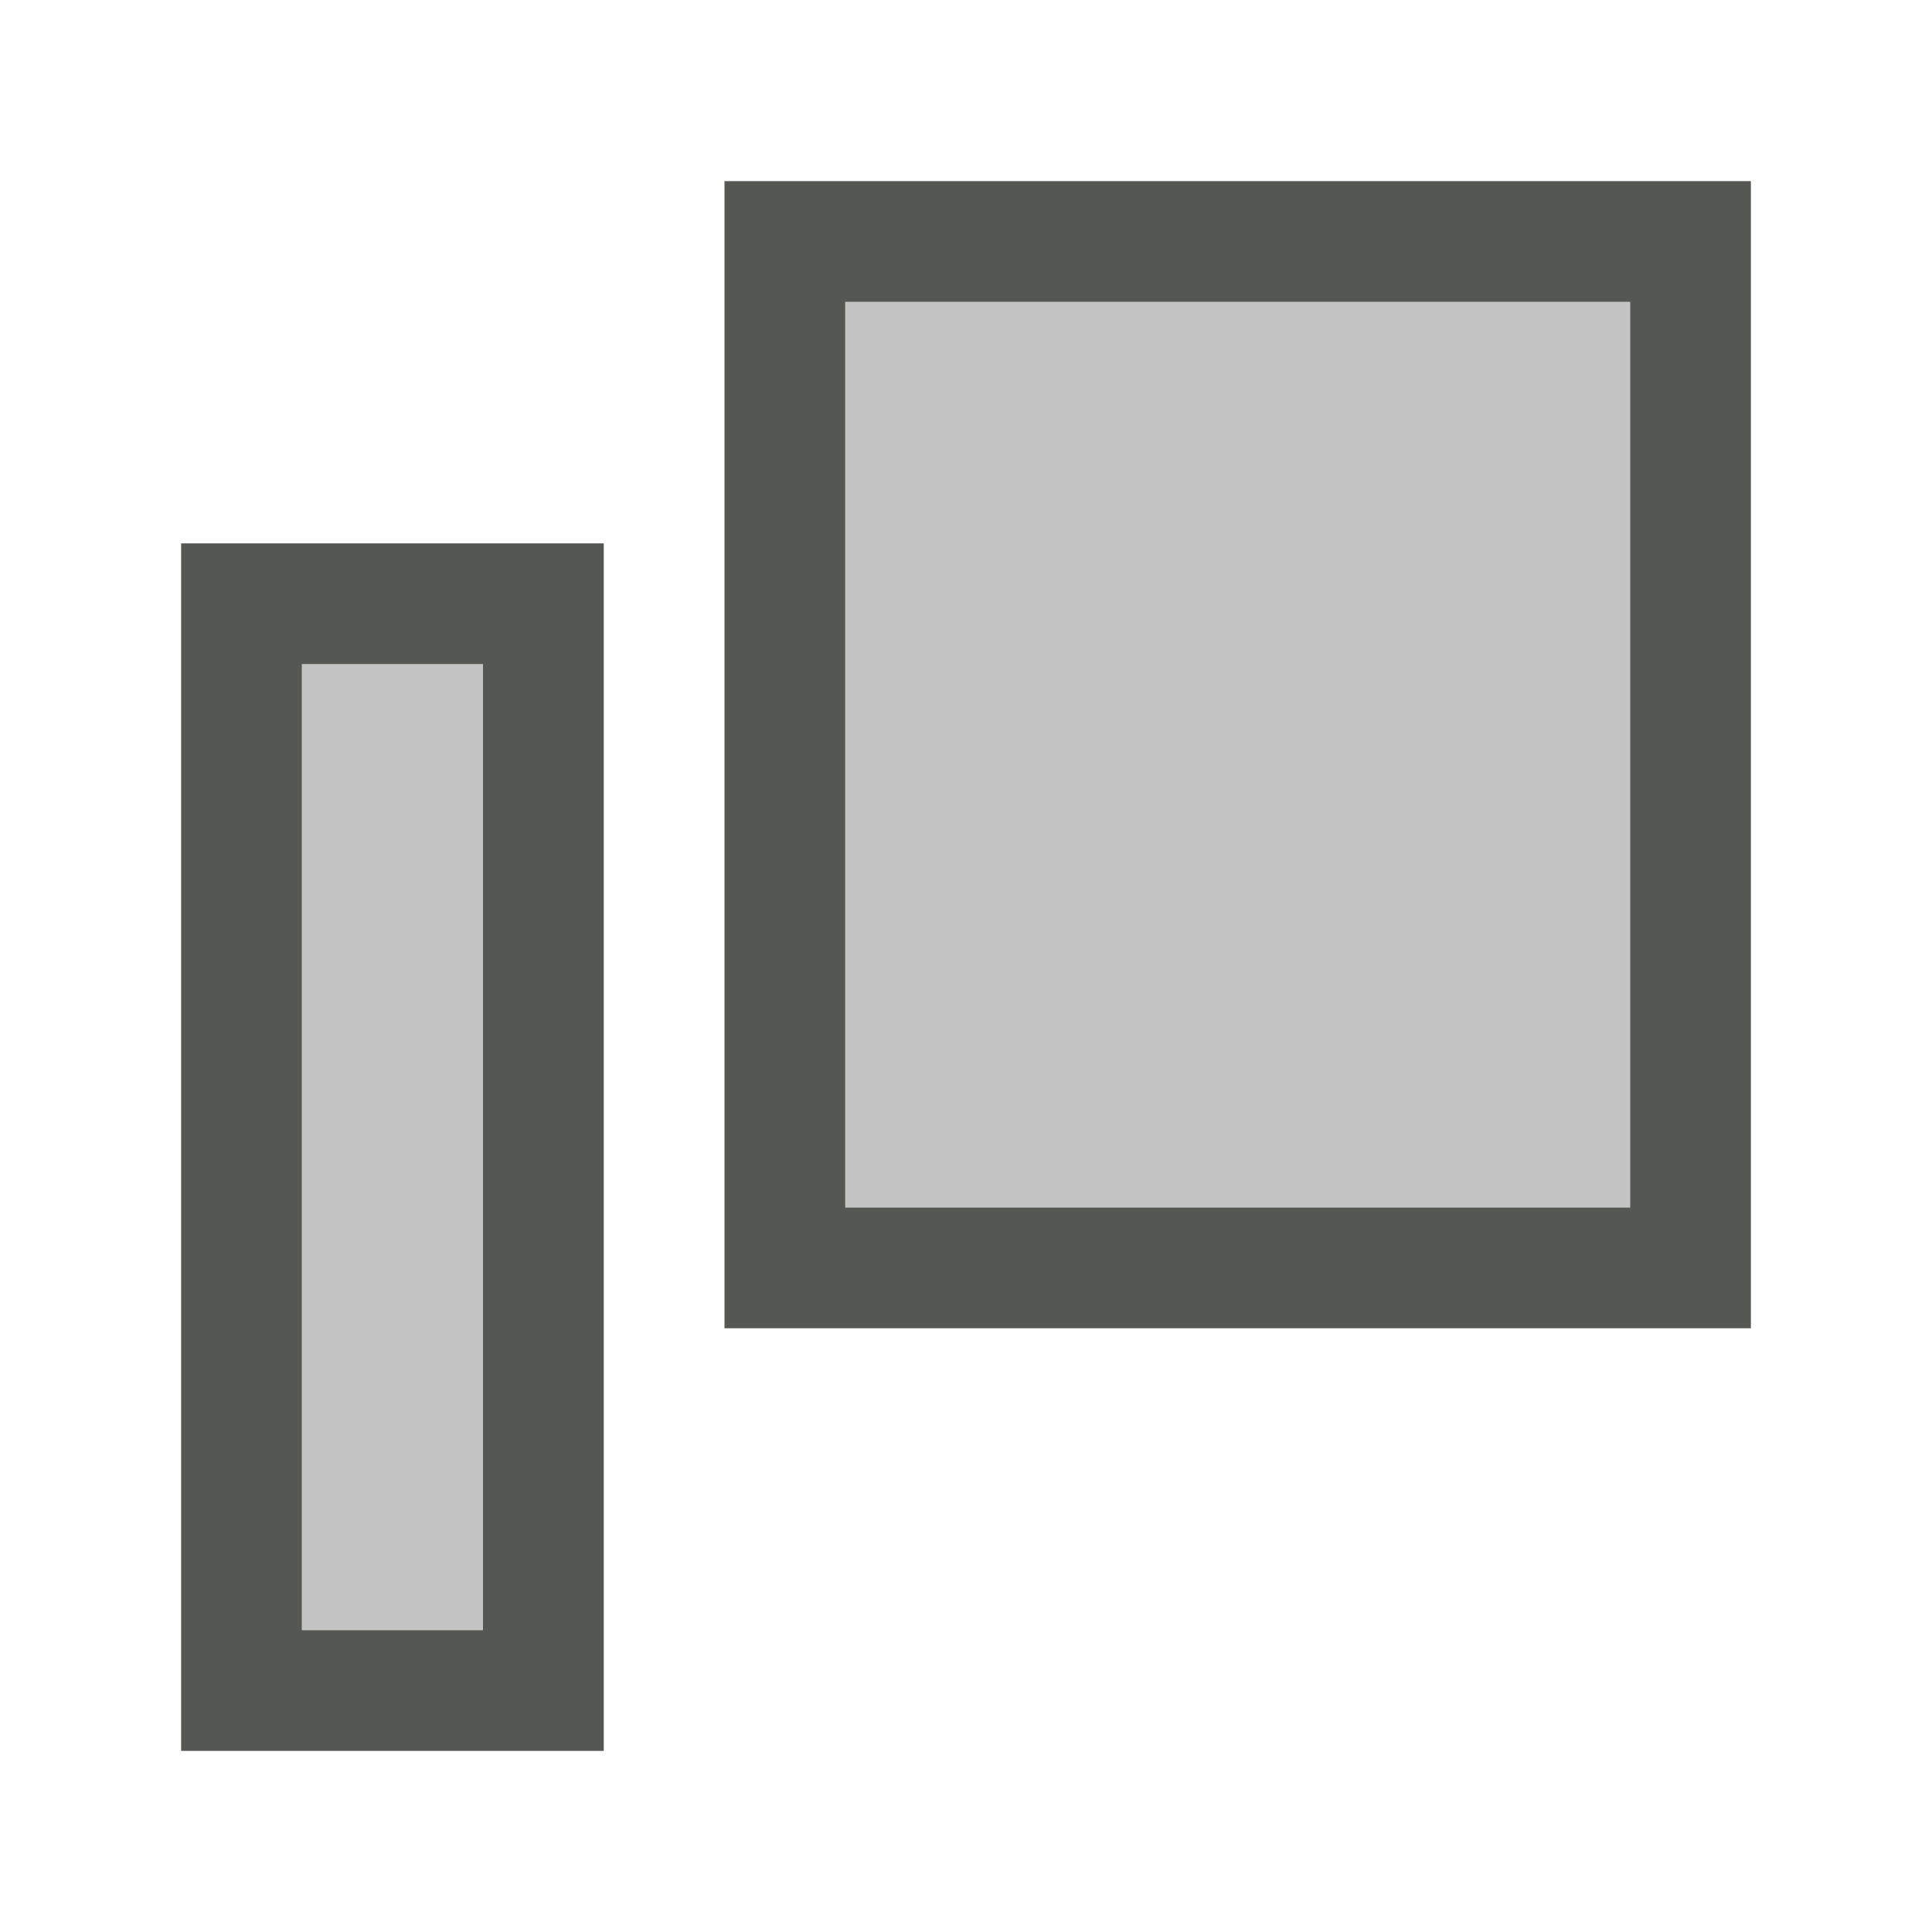 <svg height="32" viewBox="0 0 32 32" width="32" xmlns="http://www.w3.org/2000/svg"><g fill="#555753"><path d="m12 3v19h17v-19zm2 2h13v15h-13zm-11 4v1.333 18.667h7v-20zm2 2h3v16h-3z" stroke-width="1.333"/><path d="m14 5v15h13v-15zm-9 6v16h3v-16z" opacity=".35"/></g></svg>